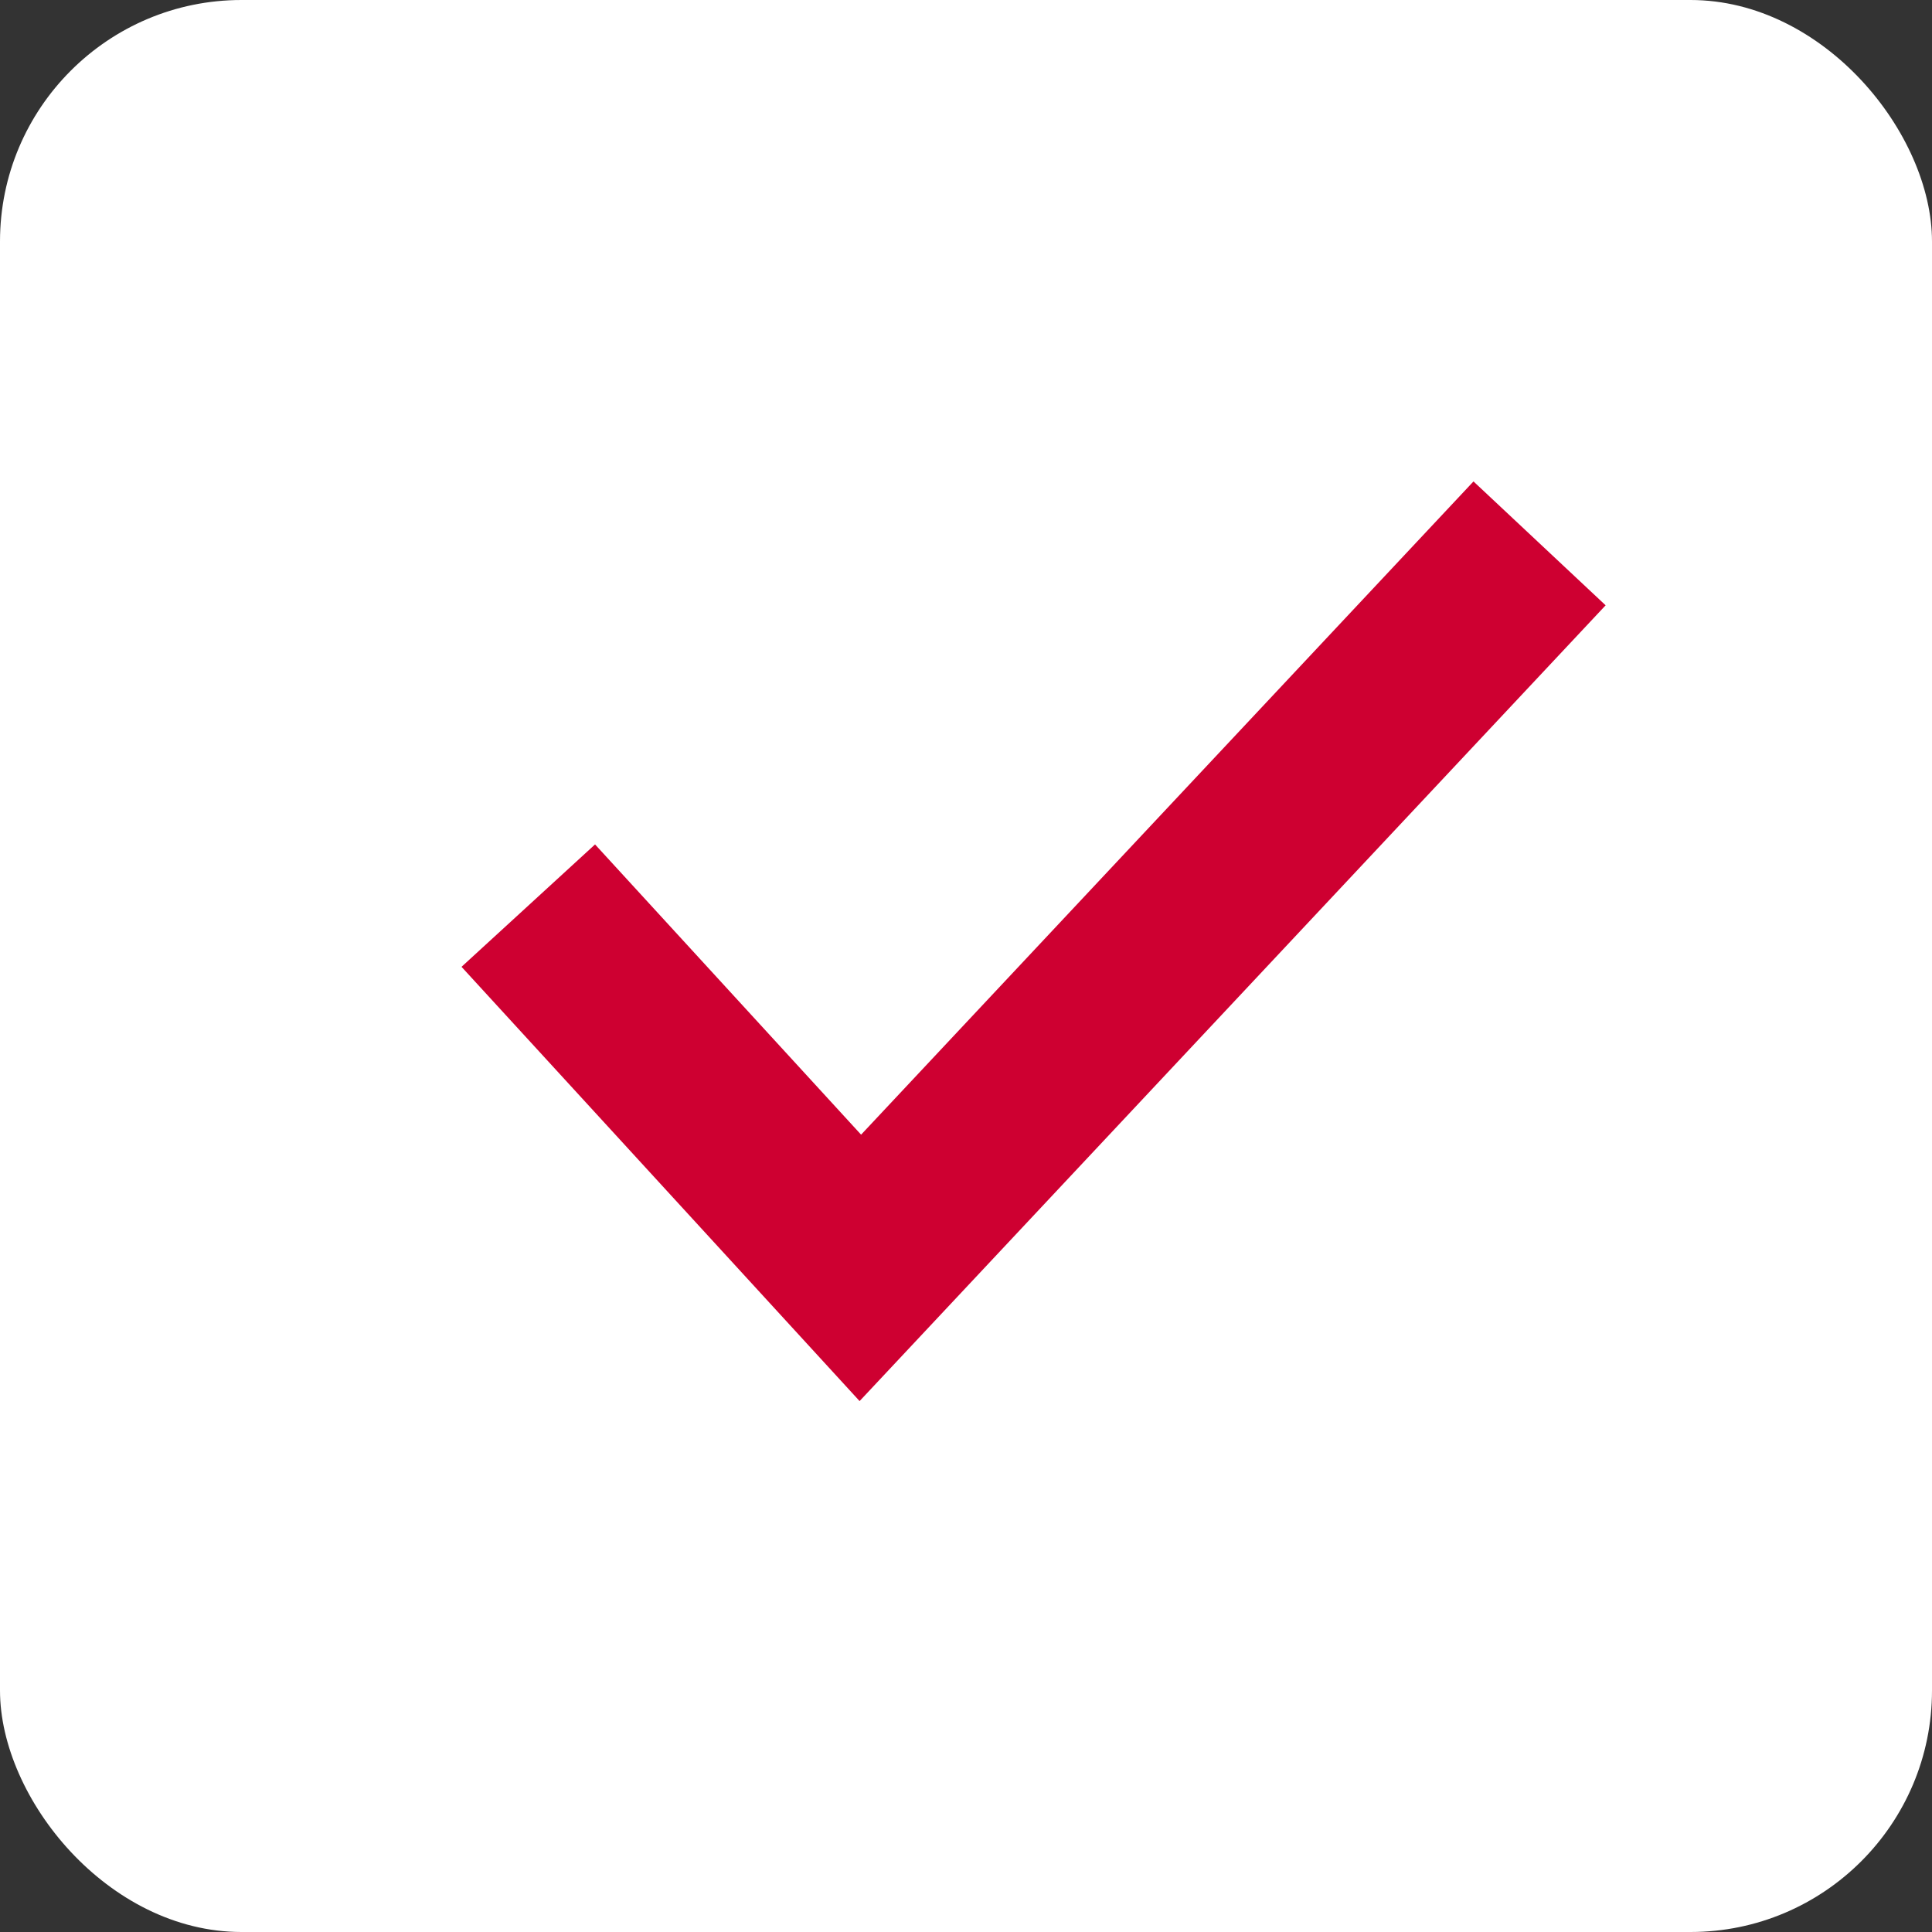 <svg width="16" height="16" viewBox="0 0 16 16" fill="none" xmlns="http://www.w3.org/2000/svg">
<rect x="0" y="0" width="16" height="16" fill="#333333" stroke="none"/>
<rect width="16" height="16" rx="2" fill="white"/>
<path d="M4.375 7.5L7.125 10.5L12.75 4.5" stroke="#CE0031" stroke-width="1.5"/>
</svg>
